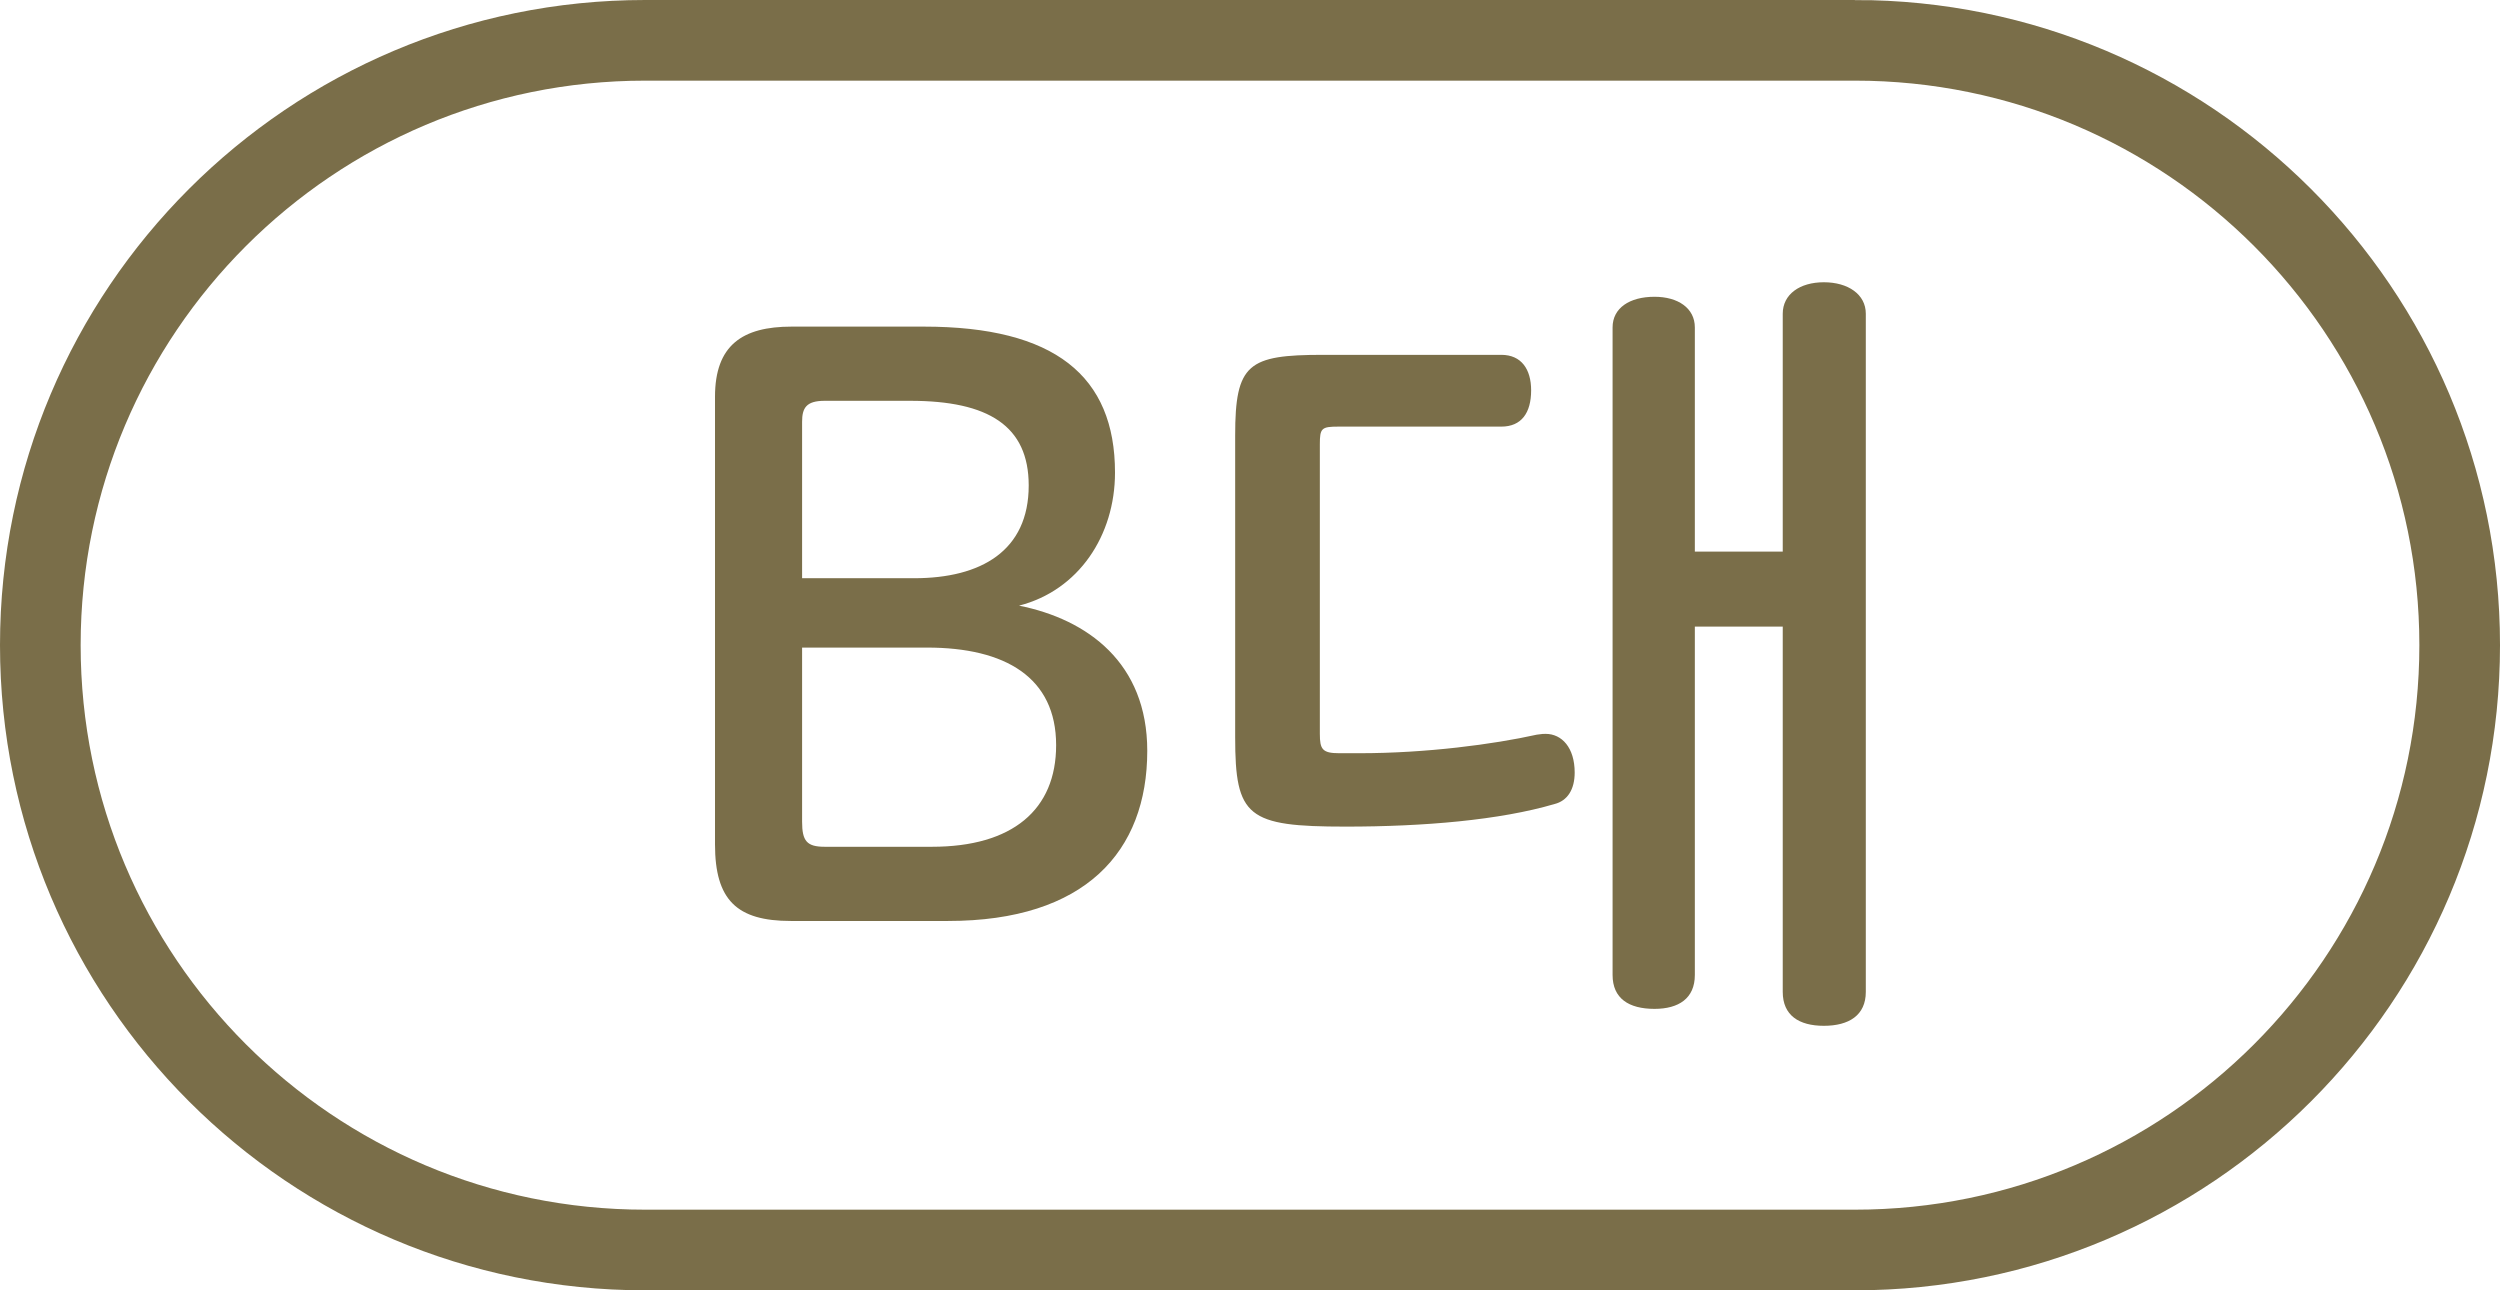 <svg xmlns="http://www.w3.org/2000/svg" width="31" height="16" fill="none" viewBox="0 0 31 16">
    <path stroke="#7A6E49" d="M23 .5H8C3.858.5.5 3.858.5 8c0 4.142 3.358 7.5 7.5 7.5h15c4.142 0 7.5-3.358 7.5-7.5 0-4.142-3.358-7.5-7.5-7.5z"/>
    <path fill="#7A6E49" d="M9.946 5.23c0-.17.05-.26.28-.26h1.06c.97 0 1.47.31 1.47 1.05 0 .81-.59 1.15-1.42 1.15h-1.39V5.23zm.28 5.27c-.22 0-.28-.07-.28-.31V8.03h1.55c.97 0 1.6.37 1.6 1.21 0 .8-.54 1.26-1.54 1.26h-1.33zm-1.36-.03c0 .69.27.95.94.95h1.95c1.7 0 2.47-.86 2.47-2.11 0-1.09-.74-1.63-1.59-1.8.74-.19 1.19-.87 1.19-1.65 0-1.2-.75-1.81-2.37-1.81h-1.64c-.61 0-.95.23-.95.87v5.55zm13.24-3.63h-1.09V4.06c0-.24-.21-.38-.5-.38-.31 0-.52.14-.52.38v8.03c0 .29.2.42.52.42.3 0 .5-.13.5-.42V7.77h1.09v4.53c0 .29.2.42.51.42s.52-.13.52-.42V3.89c0-.24-.22-.39-.52-.39-.3 0-.51.15-.51.39v2.95zm-3.49-1.55c.25 0 .37-.17.37-.45 0-.26-.12-.44-.37-.44h-2.21c-.93 0-1.09.11-1.09 1v3.74c0 .99.15 1.11 1.37 1.11.97 0 1.91-.08 2.59-.28.16-.04.25-.18.25-.39 0-.31-.16-.48-.36-.48-.02 0-.05 0-.11.01-.54.12-1.37.23-2.2.23h-.25c-.21 0-.24-.05-.24-.24V5.51c0-.2.02-.22.23-.22h2.02z"/>
</svg>

